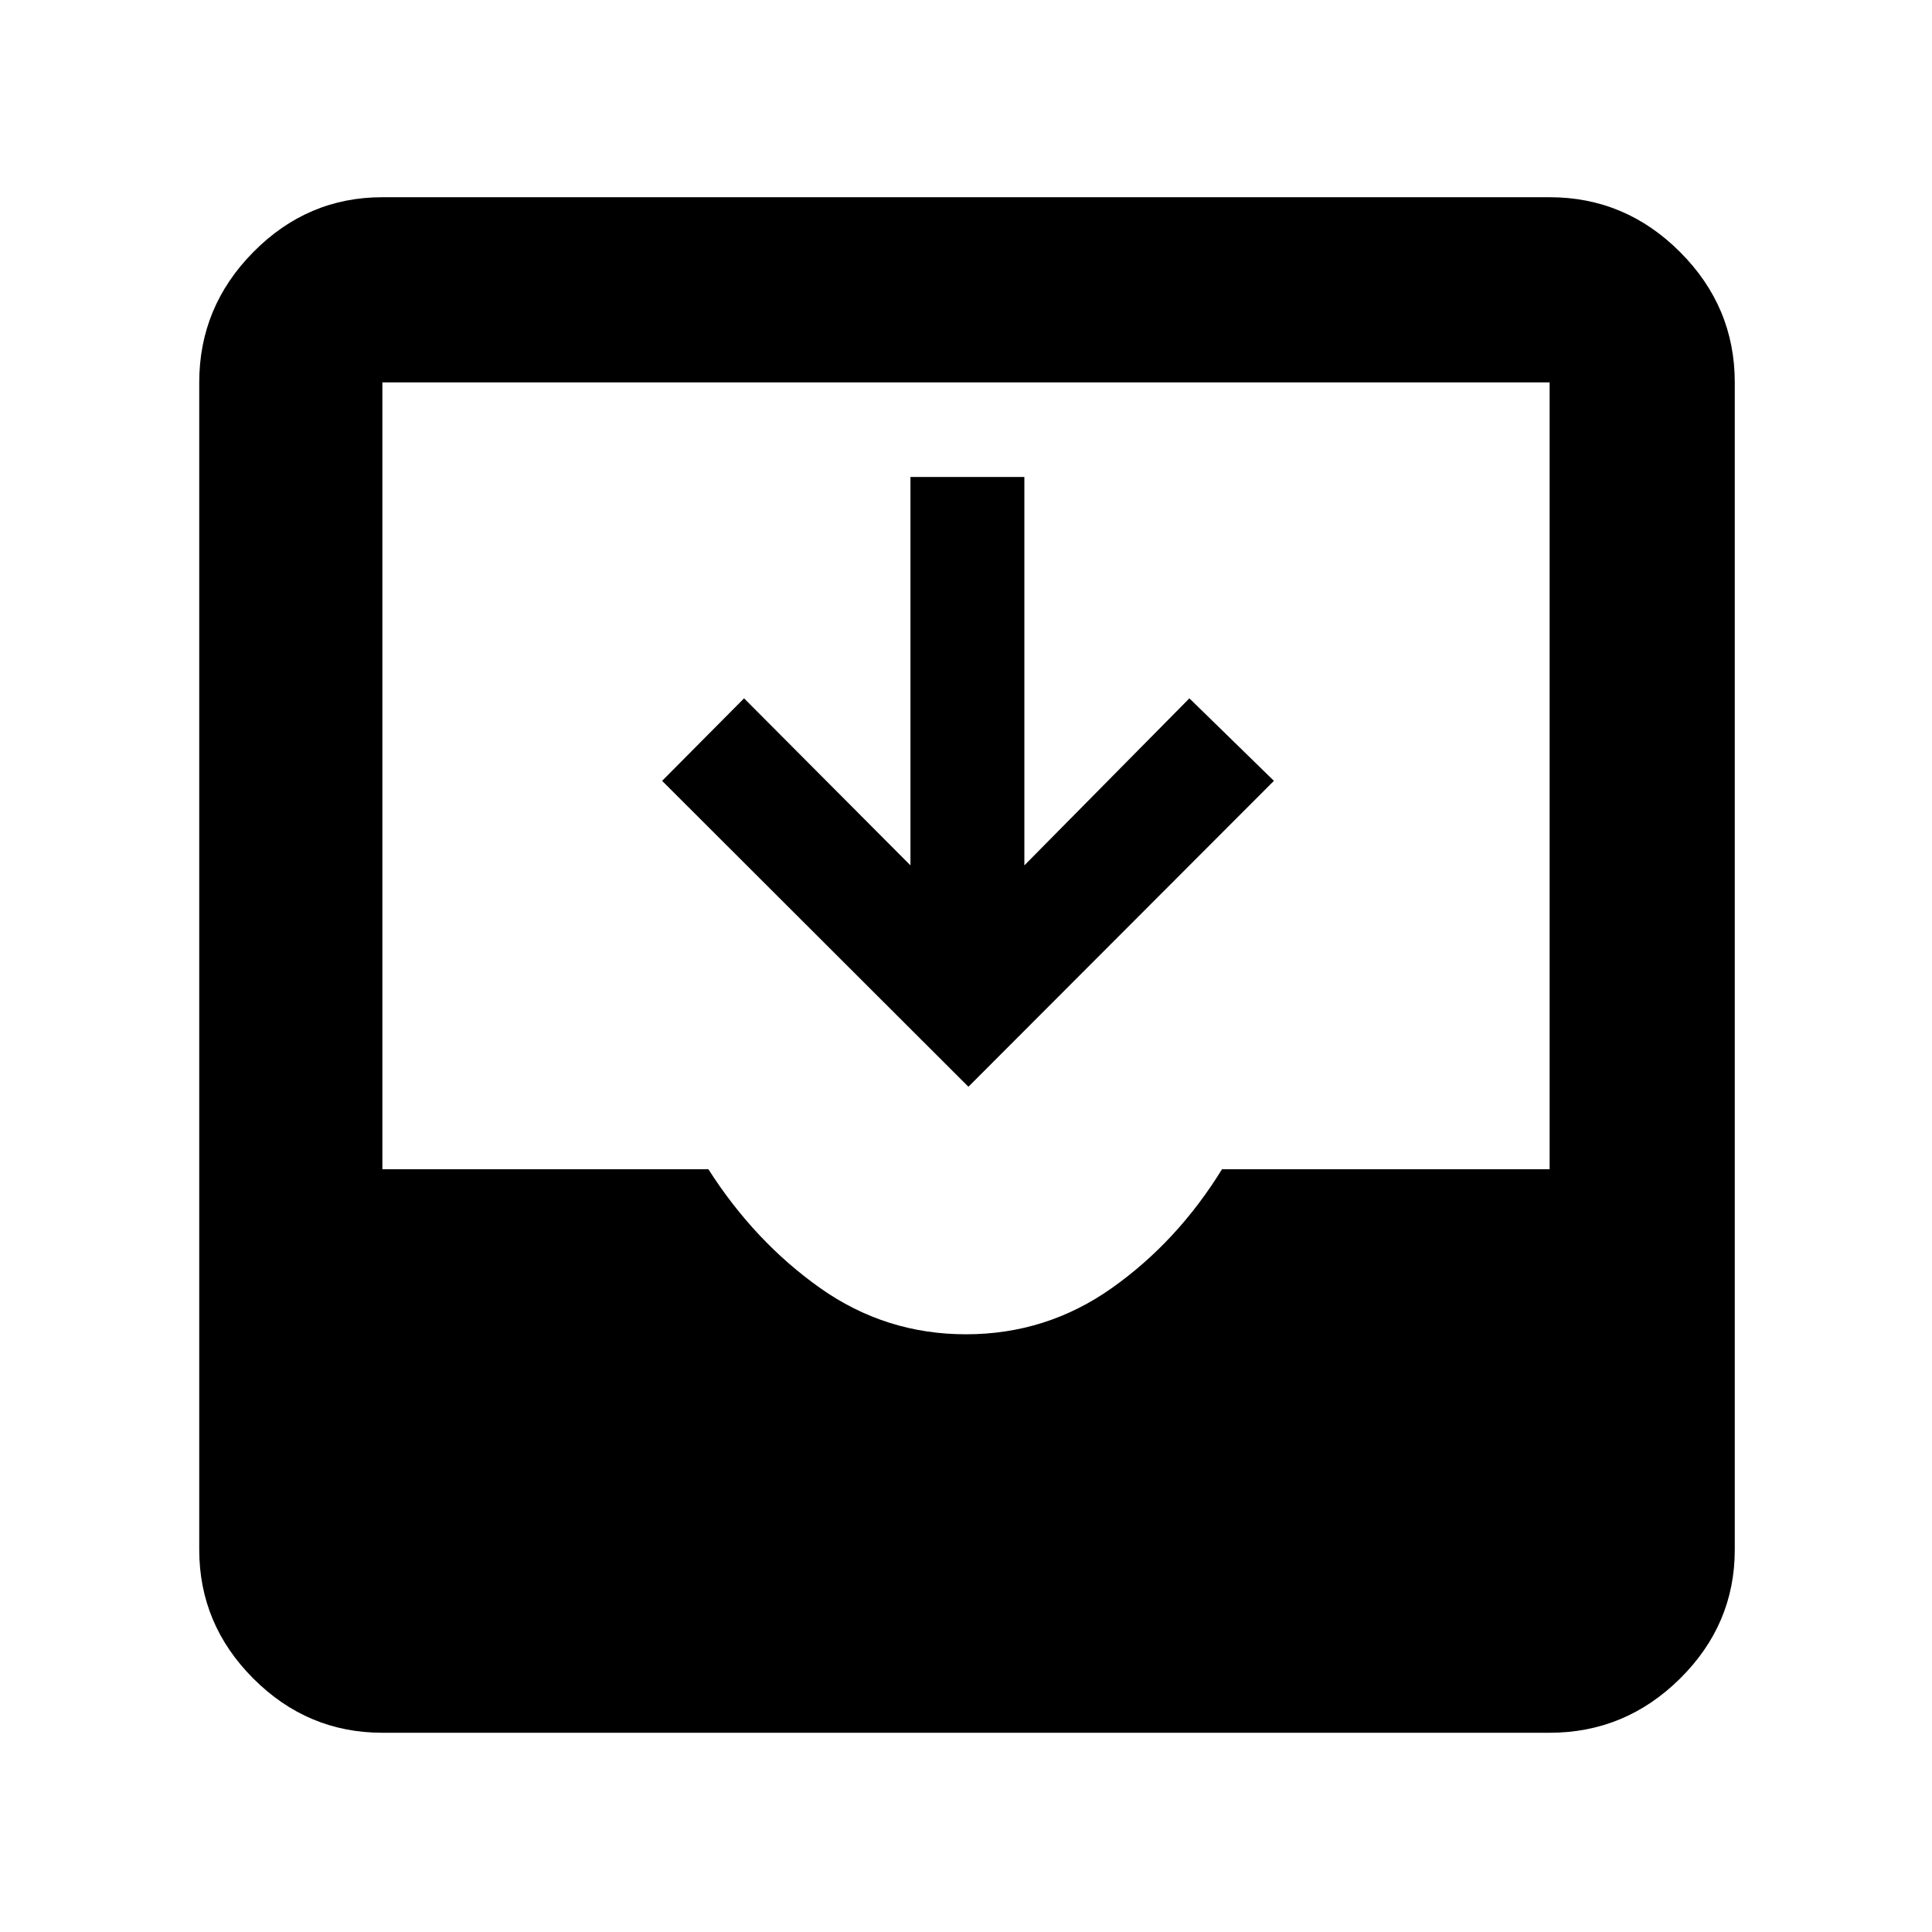 <svg xmlns="http://www.w3.org/2000/svg" height="48" viewBox="0 -960 960 960" width="48"><path d="M190-99q-37.18 0-64.09-26.91Q99-152.82 99-190v-580q0-37.59 26.91-64.79Q152.82-862 190-862h580q37.59 0 64.79 27.21Q862-807.59 862-770v580q0 37.18-27.21 64.09Q807.59-99 770-99H190Zm290-198q40 0 72.5-23t54.7-59H770v-391H190v391h162q23 36 55.5 59t72.5 23Zm1.2-123L329-572l40.72-41 82.68 83v-193H509v193l82-83 42 41-151.8 152Z"/></svg>